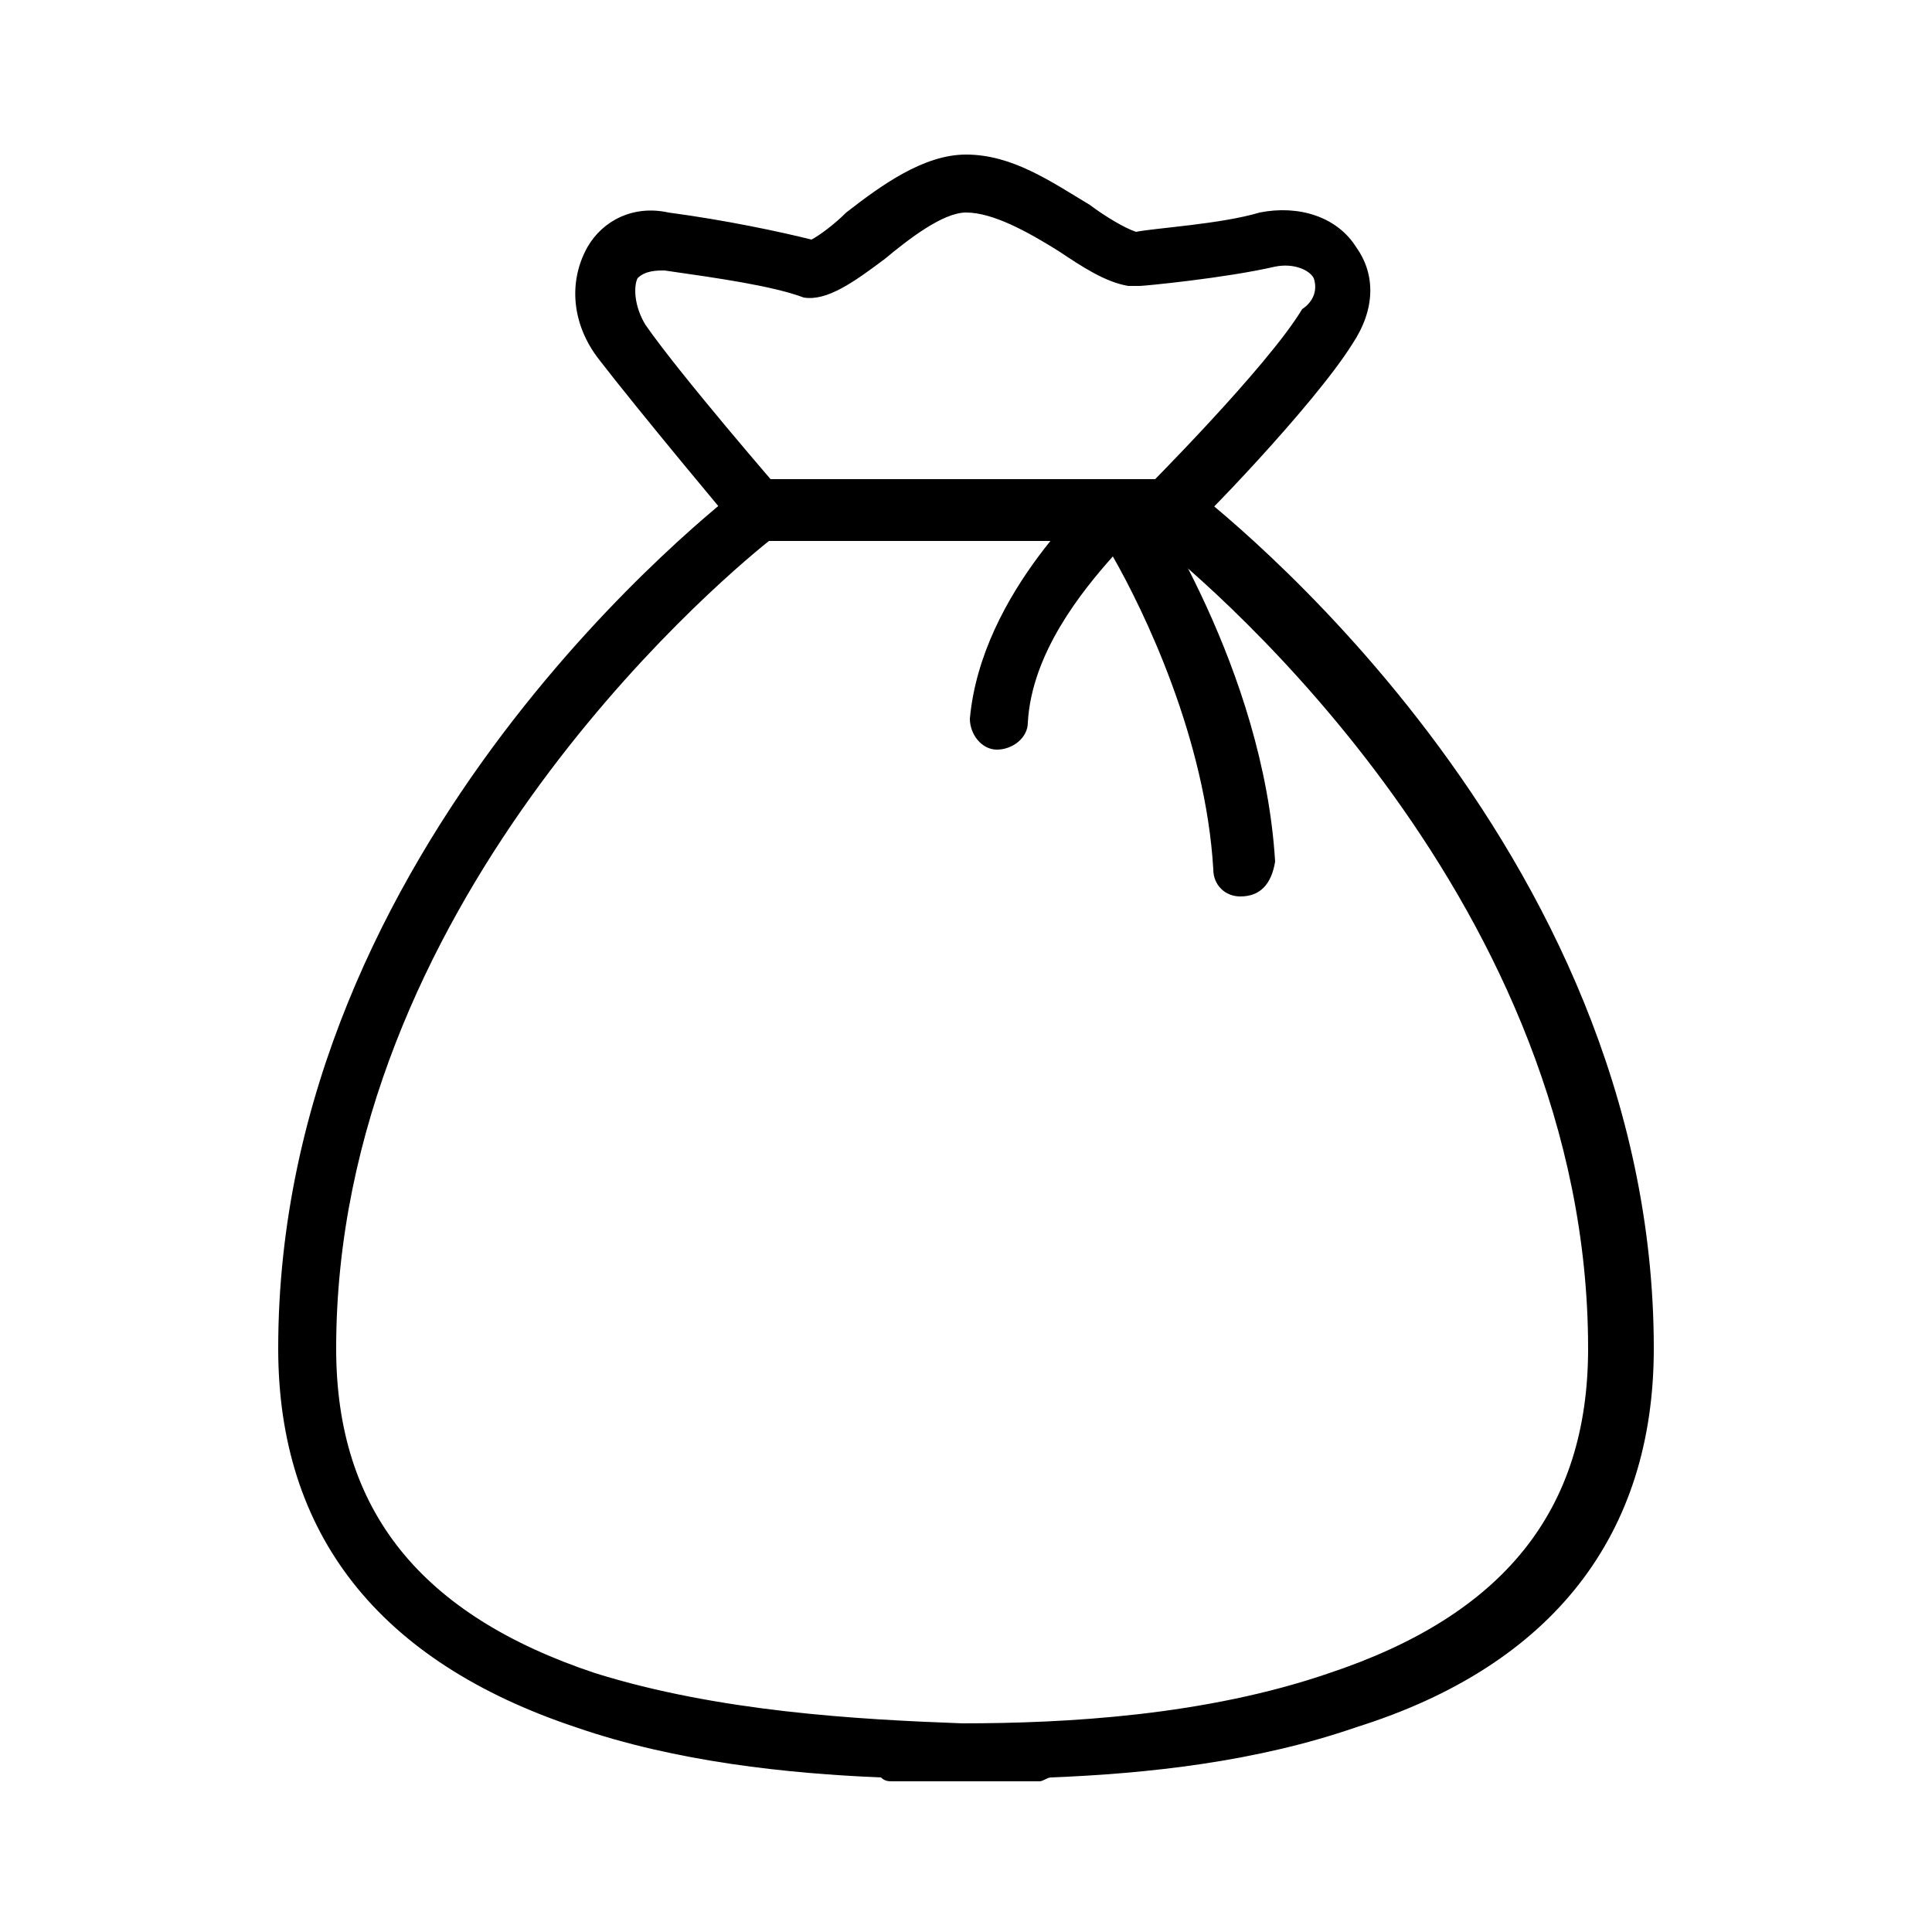 <?xml version="1.0" encoding="utf-8"?>
<!-- Generator: Adobe Illustrator 21.0.0, SVG Export Plug-In . SVG Version: 6.00 Build 0)  -->
<svg version="1.1" xmlns="http://www.w3.org/2000/svg" xmlns:xlink="http://www.w3.org/1999/xlink" x="0px" y="0px"
	 viewBox="0 0 50 50" style="enable-background:new 0 0 50 50;" xml:space="preserve">
<style type="text/css">
	.st0{fill:none;stroke:#000000;stroke-width:1.5;stroke-linecap:round;stroke-linejoin:round;stroke-miterlimit:10;}
</style>
<g id="Layer_1">
</g>
<g id="Layer_2_copy">
	<path d="M26.3,46.1c-0.1,0-0.2,0-0.3,0H24c-0.2,0-0.4,0-0.6,0h-0.3c-0.1,0-0.2,0-0.3-0.1c-2.4-0.1-5.3-0.4-7.9-1.3
		c-5.1-1.7-7.7-5-7.7-9.8c0-13.1,11.5-21.9,12-22.3c0.1-0.1,0.3-0.2,0.5-0.2h10.6c0.2,0,0.3,0.1,0.5,0.2c0.5,0.4,12,9.2,12,22.3
		c0,4.8-2.6,8.2-7.7,9.8c-2.6,0.9-5.4,1.2-7.9,1.3c-0.1,0-0.2,0.1-0.3,0.1h-0.3C26.5,46.1,26.4,46.1,26.3,46.1z M19.9,14
		c-1.5,1.2-11.2,9.5-11.2,20.9c0,4.2,2.2,6.9,6.7,8.4c3.2,1,6.8,1.2,9.5,1.3c2.7,0,6.3-0.2,9.5-1.3c4.5-1.5,6.7-4.2,6.7-8.4
		c0-11.5-9.7-19.7-11.2-20.9H19.9z"/>
	<path d="M19.7,14c-0.2,0-0.4-0.1-0.6-0.3c-0.1-0.1-2.6-3.1-3.6-4.4c-0.7-0.9-0.8-2-0.3-2.9c0.4-0.7,1.2-1.1,2.1-0.9
		c1.5,0.2,2.9,0.5,3.7,0.7c0.2-0.1,0.6-0.4,0.9-0.7C22.8,4.8,23.9,4,25,4c1.2,0,2.2,0.7,3.2,1.3c0.4,0.3,0.9,0.6,1.2,0.7
		c0.5-0.1,2.2-0.2,3.2-0.5c1-0.2,2,0.1,2.5,0.9c0.5,0.7,0.5,1.6-0.1,2.5c-1,1.6-4.1,4.8-4.3,4.9c-0.3,0.3-0.8,0.3-1.1,0
		c-0.3-0.3-0.3-0.8,0-1.1c0,0,3.2-3.2,4.1-4.7C34,7.8,34.1,7.5,34,7.2c-0.1-0.2-0.5-0.4-1-0.3c-1.3,0.3-3.4,0.5-3.5,0.5
		c-0.1,0-0.2,0-0.3,0c-0.6-0.1-1.2-0.5-1.8-0.9C26.6,6,25.7,5.5,25,5.5c-0.6,0-1.5,0.7-2.1,1.2c-0.8,0.6-1.5,1.1-2.1,1
		C20,7.4,18.6,7.2,17.2,7c-0.2,0-0.5,0-0.7,0.2c-0.1,0.2-0.1,0.7,0.2,1.2c0.9,1.3,3.5,4.3,3.5,4.3c0.3,0.3,0.2,0.8-0.1,1.1
		C20,13.9,19.8,14,19.7,14z"/>
	<path d="M32.1,23.2c-0.4,0-0.7-0.3-0.7-0.7c-0.2-3.4-1.8-6.7-2.6-8.1c-0.8,0.9-2.1,2.5-2.2,4.3c0,0.4-0.4,0.7-0.8,0.7
		c-0.4,0-0.7-0.4-0.7-0.8c0.3-3.3,3.3-5.9,3.4-6c0.2-0.1,0.4-0.2,0.6-0.2c0.2,0,0.4,0.1,0.5,0.3c0.1,0.2,3.1,4.6,3.4,9.6
		C32.9,22.9,32.6,23.2,32.1,23.2C32.2,23.2,32.2,23.2,32.1,23.2z"/>
</g>
</svg>
